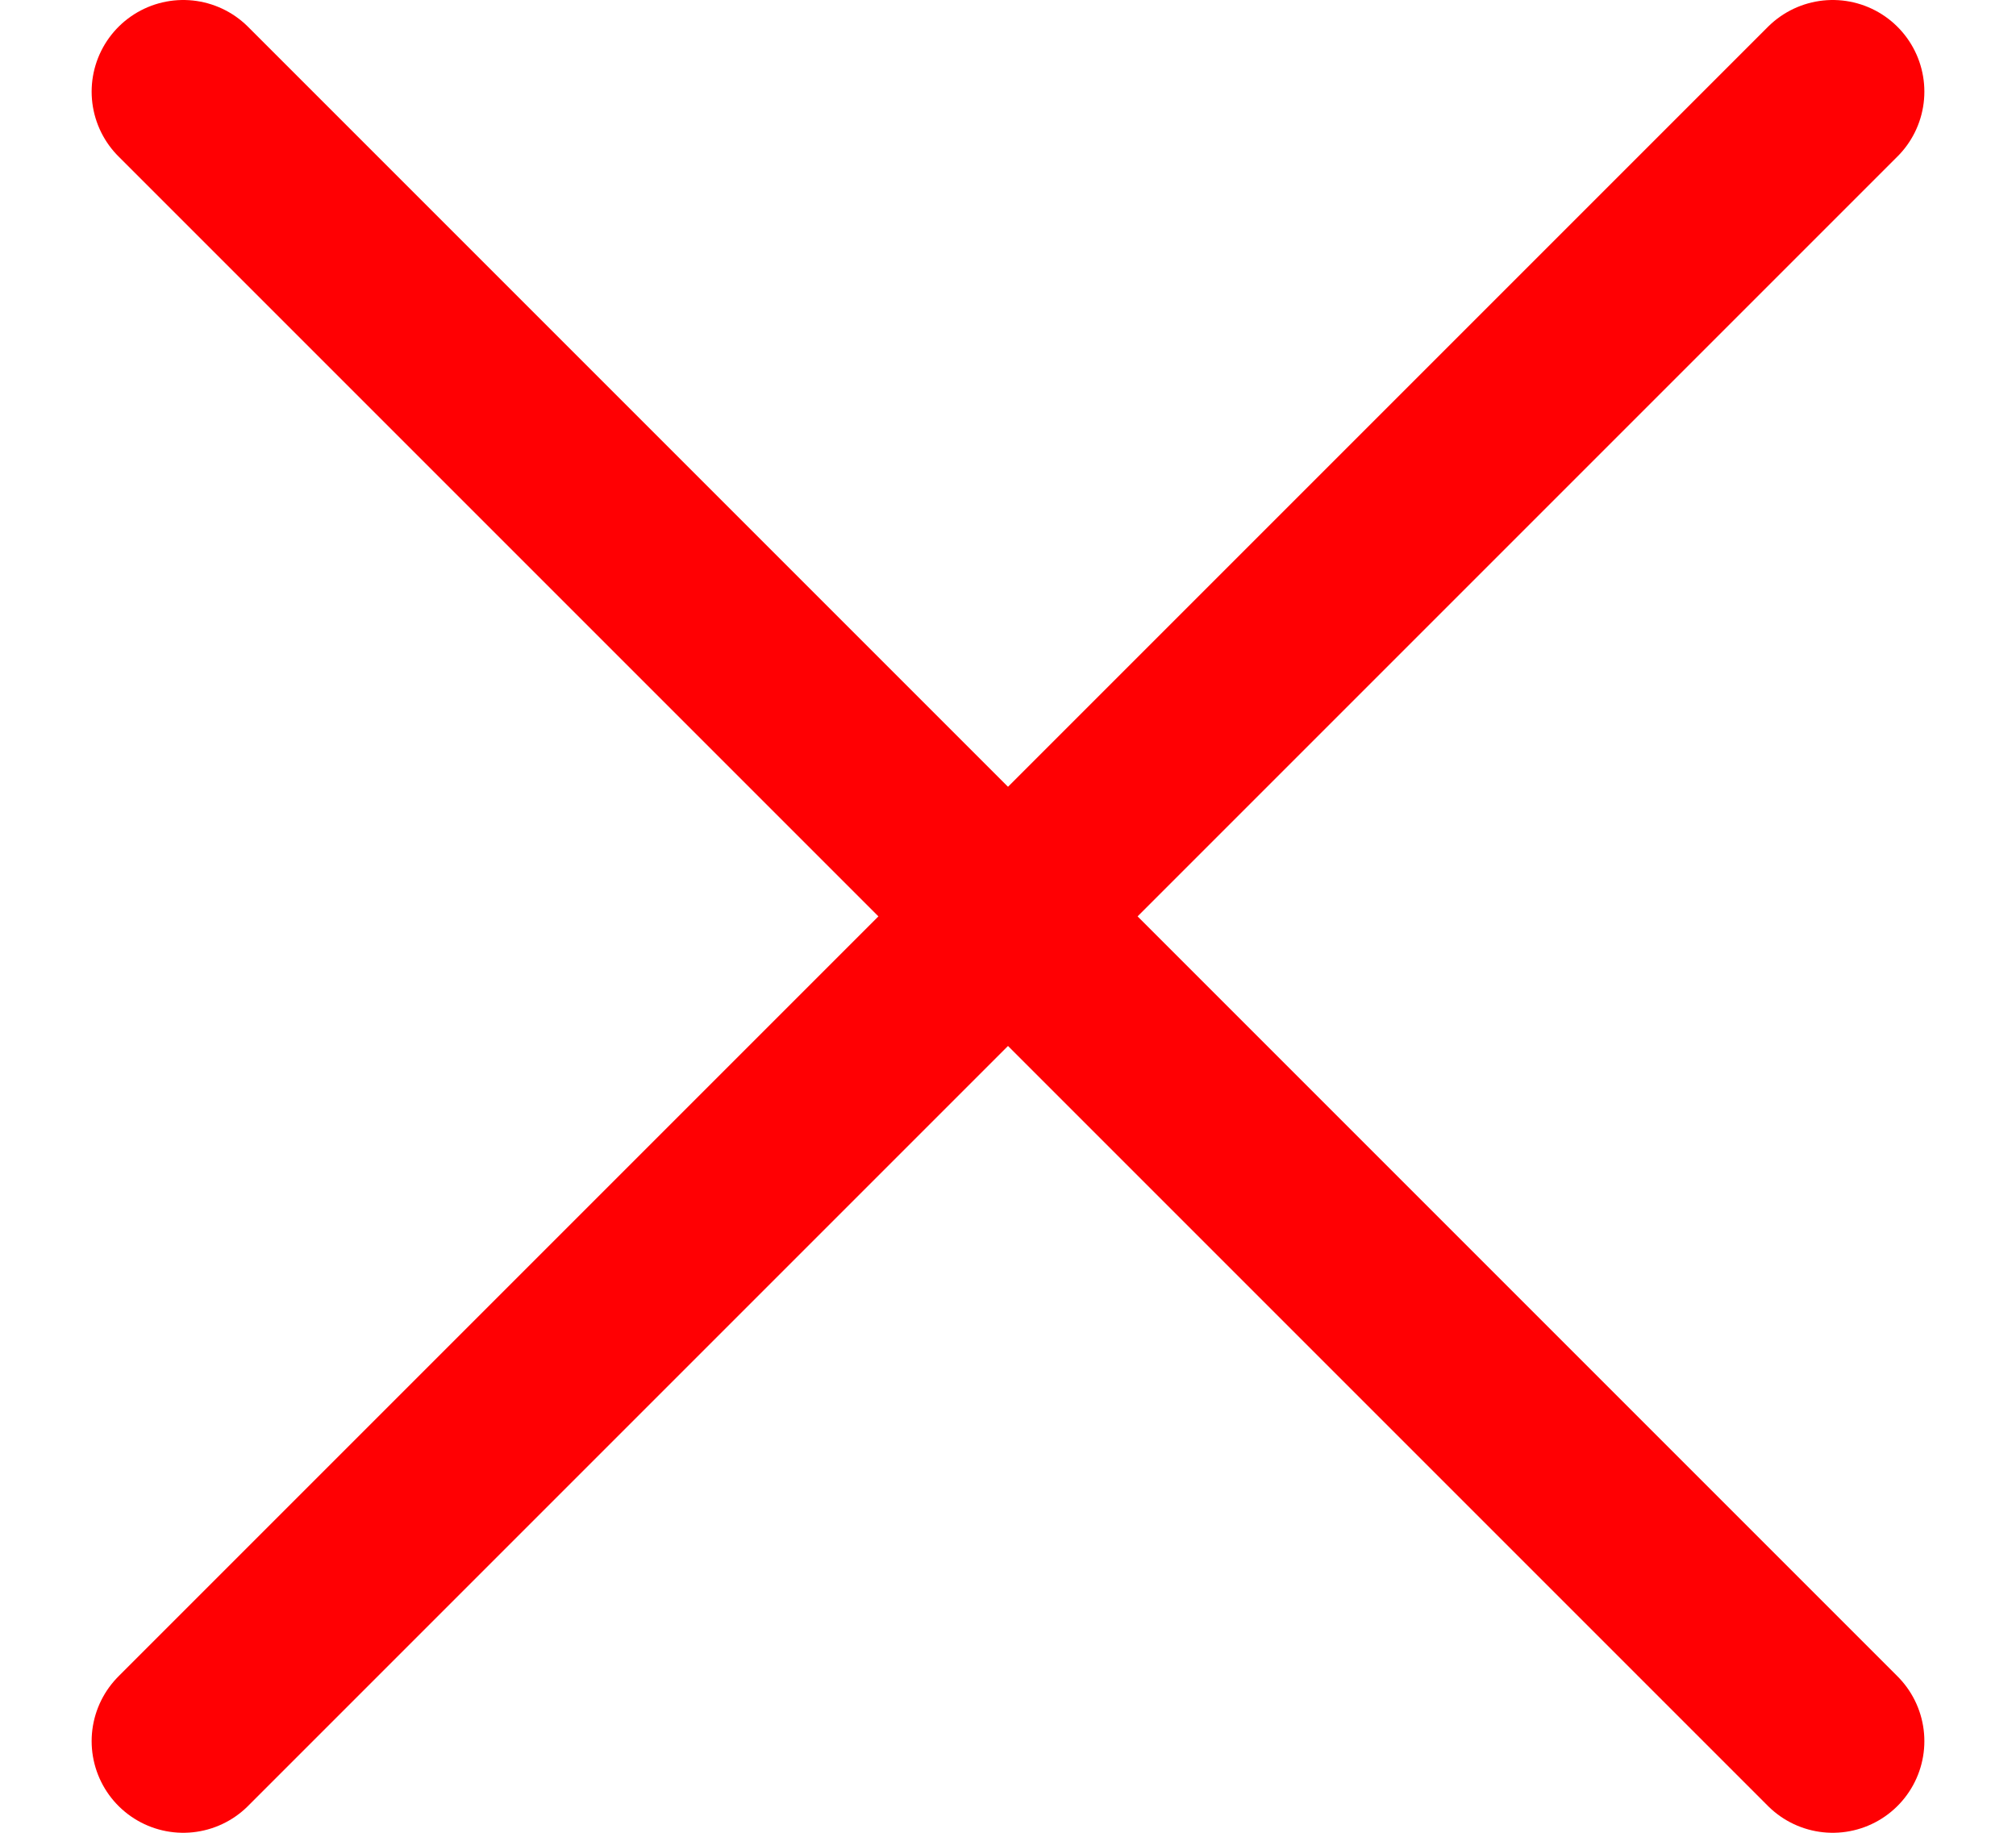 <svg width="11" height="10" viewBox="0 0 11 10" fill="none" xmlns="http://www.w3.org/2000/svg">
<g id="Group">
<path id="Path" d="M1 0.5L10 9.5" stroke="#FF0003" stroke-linecap="round" stroke-linejoin="round"/>
<path id="Path_2" d="M1 9.5L10 0.5" stroke="#FF0003" stroke-linecap="round" stroke-linejoin="round"/>
</g>
</svg>
